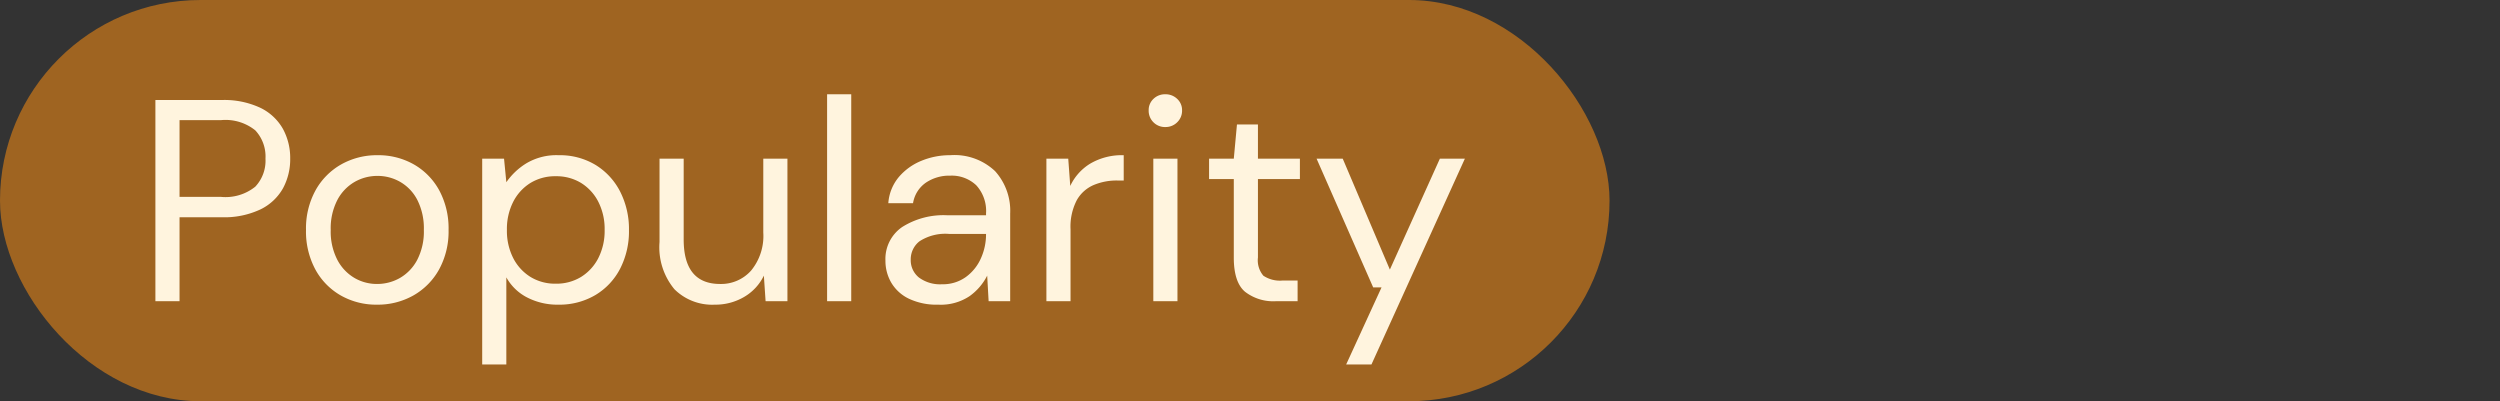 <svg xmlns="http://www.w3.org/2000/svg" width="260.943" height="41.881" viewBox="0 0 260.943 41.881">
  <rect x="0" y="0" width="260.943" height="41.881" fill="#333333" stroke="none"/>
  <g id="Group_47" data-name="Group 47" transform="translate(-1072.443 -722.71)">
    <g id="Group_40" data-name="Group 40" transform="translate(669.443 -15.29)">
      <rect id="Rectangle_31" data-name="Rectangle 31" width="168" height="41.881" rx="20.94" transform="translate(403 738)" fill="#9f6421"/>
      <path id="Path_43" data-name="Path 43" d="M2.22,0V-21h6.9a8.9,8.9,0,0,1,4.05.81A5.4,5.4,0,0,1,15.525-18a6.326,6.326,0,0,1,.765,3.12,6.365,6.365,0,0,1-.75,3.09,5.39,5.39,0,0,1-2.34,2.2,8.837,8.837,0,0,1-4.08.825H4.74V0ZM4.74-10.89H9.06a4.956,4.956,0,0,0,3.585-1.065A3.953,3.953,0,0,0,13.71-14.88a3.994,3.994,0,0,0-1.065-2.955A4.956,4.956,0,0,0,9.06-18.9H4.74ZM25.35.36A7.482,7.482,0,0,1,21.57-.6a6.935,6.935,0,0,1-2.655-2.715A8.36,8.36,0,0,1,17.94-7.44a8.258,8.258,0,0,1,.99-4.125,7.008,7.008,0,0,1,2.685-2.715,7.564,7.564,0,0,1,3.8-.96,7.482,7.482,0,0,1,3.78.96,6.935,6.935,0,0,1,2.655,2.715A8.36,8.36,0,0,1,32.82-7.44a8.258,8.258,0,0,1-.99,4.125A7.008,7.008,0,0,1,29.145-.6,7.564,7.564,0,0,1,25.35.36Zm0-2.16a4.781,4.781,0,0,0,2.4-.63,4.7,4.7,0,0,0,1.8-1.89,6.427,6.427,0,0,0,.69-3.12,6.545,6.545,0,0,0-.675-3.12,4.6,4.6,0,0,0-1.785-1.89,4.726,4.726,0,0,0-2.37-.63,4.781,4.781,0,0,0-2.4.63,4.7,4.7,0,0,0-1.8,1.89,6.427,6.427,0,0,0-.69,3.12,6.427,6.427,0,0,0,.69,3.12,4.734,4.734,0,0,0,1.785,1.89A4.644,4.644,0,0,0,25.35-1.8ZM36.33,6.6V-14.88h2.28l.24,2.46A7.023,7.023,0,0,1,40.9-14.37a6.125,6.125,0,0,1,3.4-.87,7.21,7.21,0,0,1,3.87,1.02,6.979,6.979,0,0,1,2.565,2.79,8.626,8.626,0,0,1,.915,4.02,8.535,8.535,0,0,1-.915,4,6.865,6.865,0,0,1-2.58,2.76A7.371,7.371,0,0,1,44.28.36a6.884,6.884,0,0,1-3.255-.75,5.187,5.187,0,0,1-2.175-2.1V6.6Zm7.68-8.43a4.916,4.916,0,0,0,2.64-.705A4.962,4.962,0,0,0,48.45-4.5a6.249,6.249,0,0,0,.66-2.94,6.249,6.249,0,0,0-.66-2.94,4.962,4.962,0,0,0-1.8-1.965,4.916,4.916,0,0,0-2.64-.7,4.916,4.916,0,0,0-2.64.7,4.962,4.962,0,0,0-1.8,1.965,6.249,6.249,0,0,0-.66,2.94,6.249,6.249,0,0,0,.66,2.94,4.962,4.962,0,0,0,1.8,1.965A4.916,4.916,0,0,0,44.01-1.83ZM60.6.36a5.587,5.587,0,0,1-4.2-1.605A6.844,6.844,0,0,1,54.84-6.18v-8.7h2.52v8.43q0,4.65,3.81,4.65a4.18,4.18,0,0,0,3.225-1.395A5.685,5.685,0,0,0,65.67-7.17v-7.71h2.52V0H65.91l-.18-2.67A5.18,5.18,0,0,1,63.675-.45,5.91,5.91,0,0,1,60.6.36ZM72.33,0V-21.6h2.52V0ZM83.94.36a6.744,6.744,0,0,1-3.09-.63,4.282,4.282,0,0,1-1.83-1.68,4.517,4.517,0,0,1-.6-2.28,4.041,4.041,0,0,1,1.74-3.51A8.079,8.079,0,0,1,84.9-8.97h4.02v-.18A3.97,3.97,0,0,0,87.9-12.1a3.72,3.72,0,0,0-2.73-1.005,4.352,4.352,0,0,0-2.535.735A3.22,3.22,0,0,0,81.3-10.23H78.72a4.775,4.775,0,0,1,1.095-2.73,6.119,6.119,0,0,1,2.355-1.695,7.75,7.75,0,0,1,3-.585,6.165,6.165,0,0,1,4.695,1.665A6.175,6.175,0,0,1,91.44-9.15V0H89.19l-.15-2.67A5.9,5.9,0,0,1,87.195-.525,5.413,5.413,0,0,1,83.94.36Zm.39-2.13a4.1,4.1,0,0,0,2.475-.75A4.787,4.787,0,0,0,88.38-4.47a6.073,6.073,0,0,0,.54-2.52v-.03H85.11a4.946,4.946,0,0,0-3.135.765A2.385,2.385,0,0,0,81.06-4.35a2.308,2.308,0,0,0,.855,1.875A3.7,3.7,0,0,0,84.33-1.77ZM95.22,0V-14.88H97.5l.21,2.85a5.394,5.394,0,0,1,2.1-2.34,6.511,6.511,0,0,1,3.48-.87v2.64h-.69a6.227,6.227,0,0,0-2.43.465A3.69,3.69,0,0,0,98.4-10.56a5.993,5.993,0,0,0-.66,3.06V0Zm12.42-18.18a1.688,1.688,0,0,1-1.245-.495,1.688,1.688,0,0,1-.5-1.245,1.6,1.6,0,0,1,.5-1.2,1.716,1.716,0,0,1,1.245-.48,1.73,1.73,0,0,1,1.23.48,1.58,1.58,0,0,1,.51,1.2,1.662,1.662,0,0,1-.51,1.245A1.7,1.7,0,0,1,107.64-18.18ZM106.38,0V-14.88h2.52V0Zm12.78,0a4.814,4.814,0,0,1-3.21-.99q-1.17-.99-1.17-3.57v-8.19H112.2v-2.13h2.58l.33-3.57h2.19v3.57h4.38v2.13H117.3v8.19a2.474,2.474,0,0,0,.57,1.9,3.107,3.107,0,0,0,2.01.5h1.56V0Zm7.35,6.6,3.69-8.04h-.87l-5.91-13.44h2.73L131.07-3.3l5.22-11.58h2.61L129.15,6.6Z" transform="translate(417 769.44)" fill="#fff4de"/>
    </g>
    <rect id="Rectangle_36" data-name="Rectangle 36" width="260.943" height="41.881" rx="20.94" transform="translate(1072.443 722.71)" fill="none"/>
  </g>
</svg>
